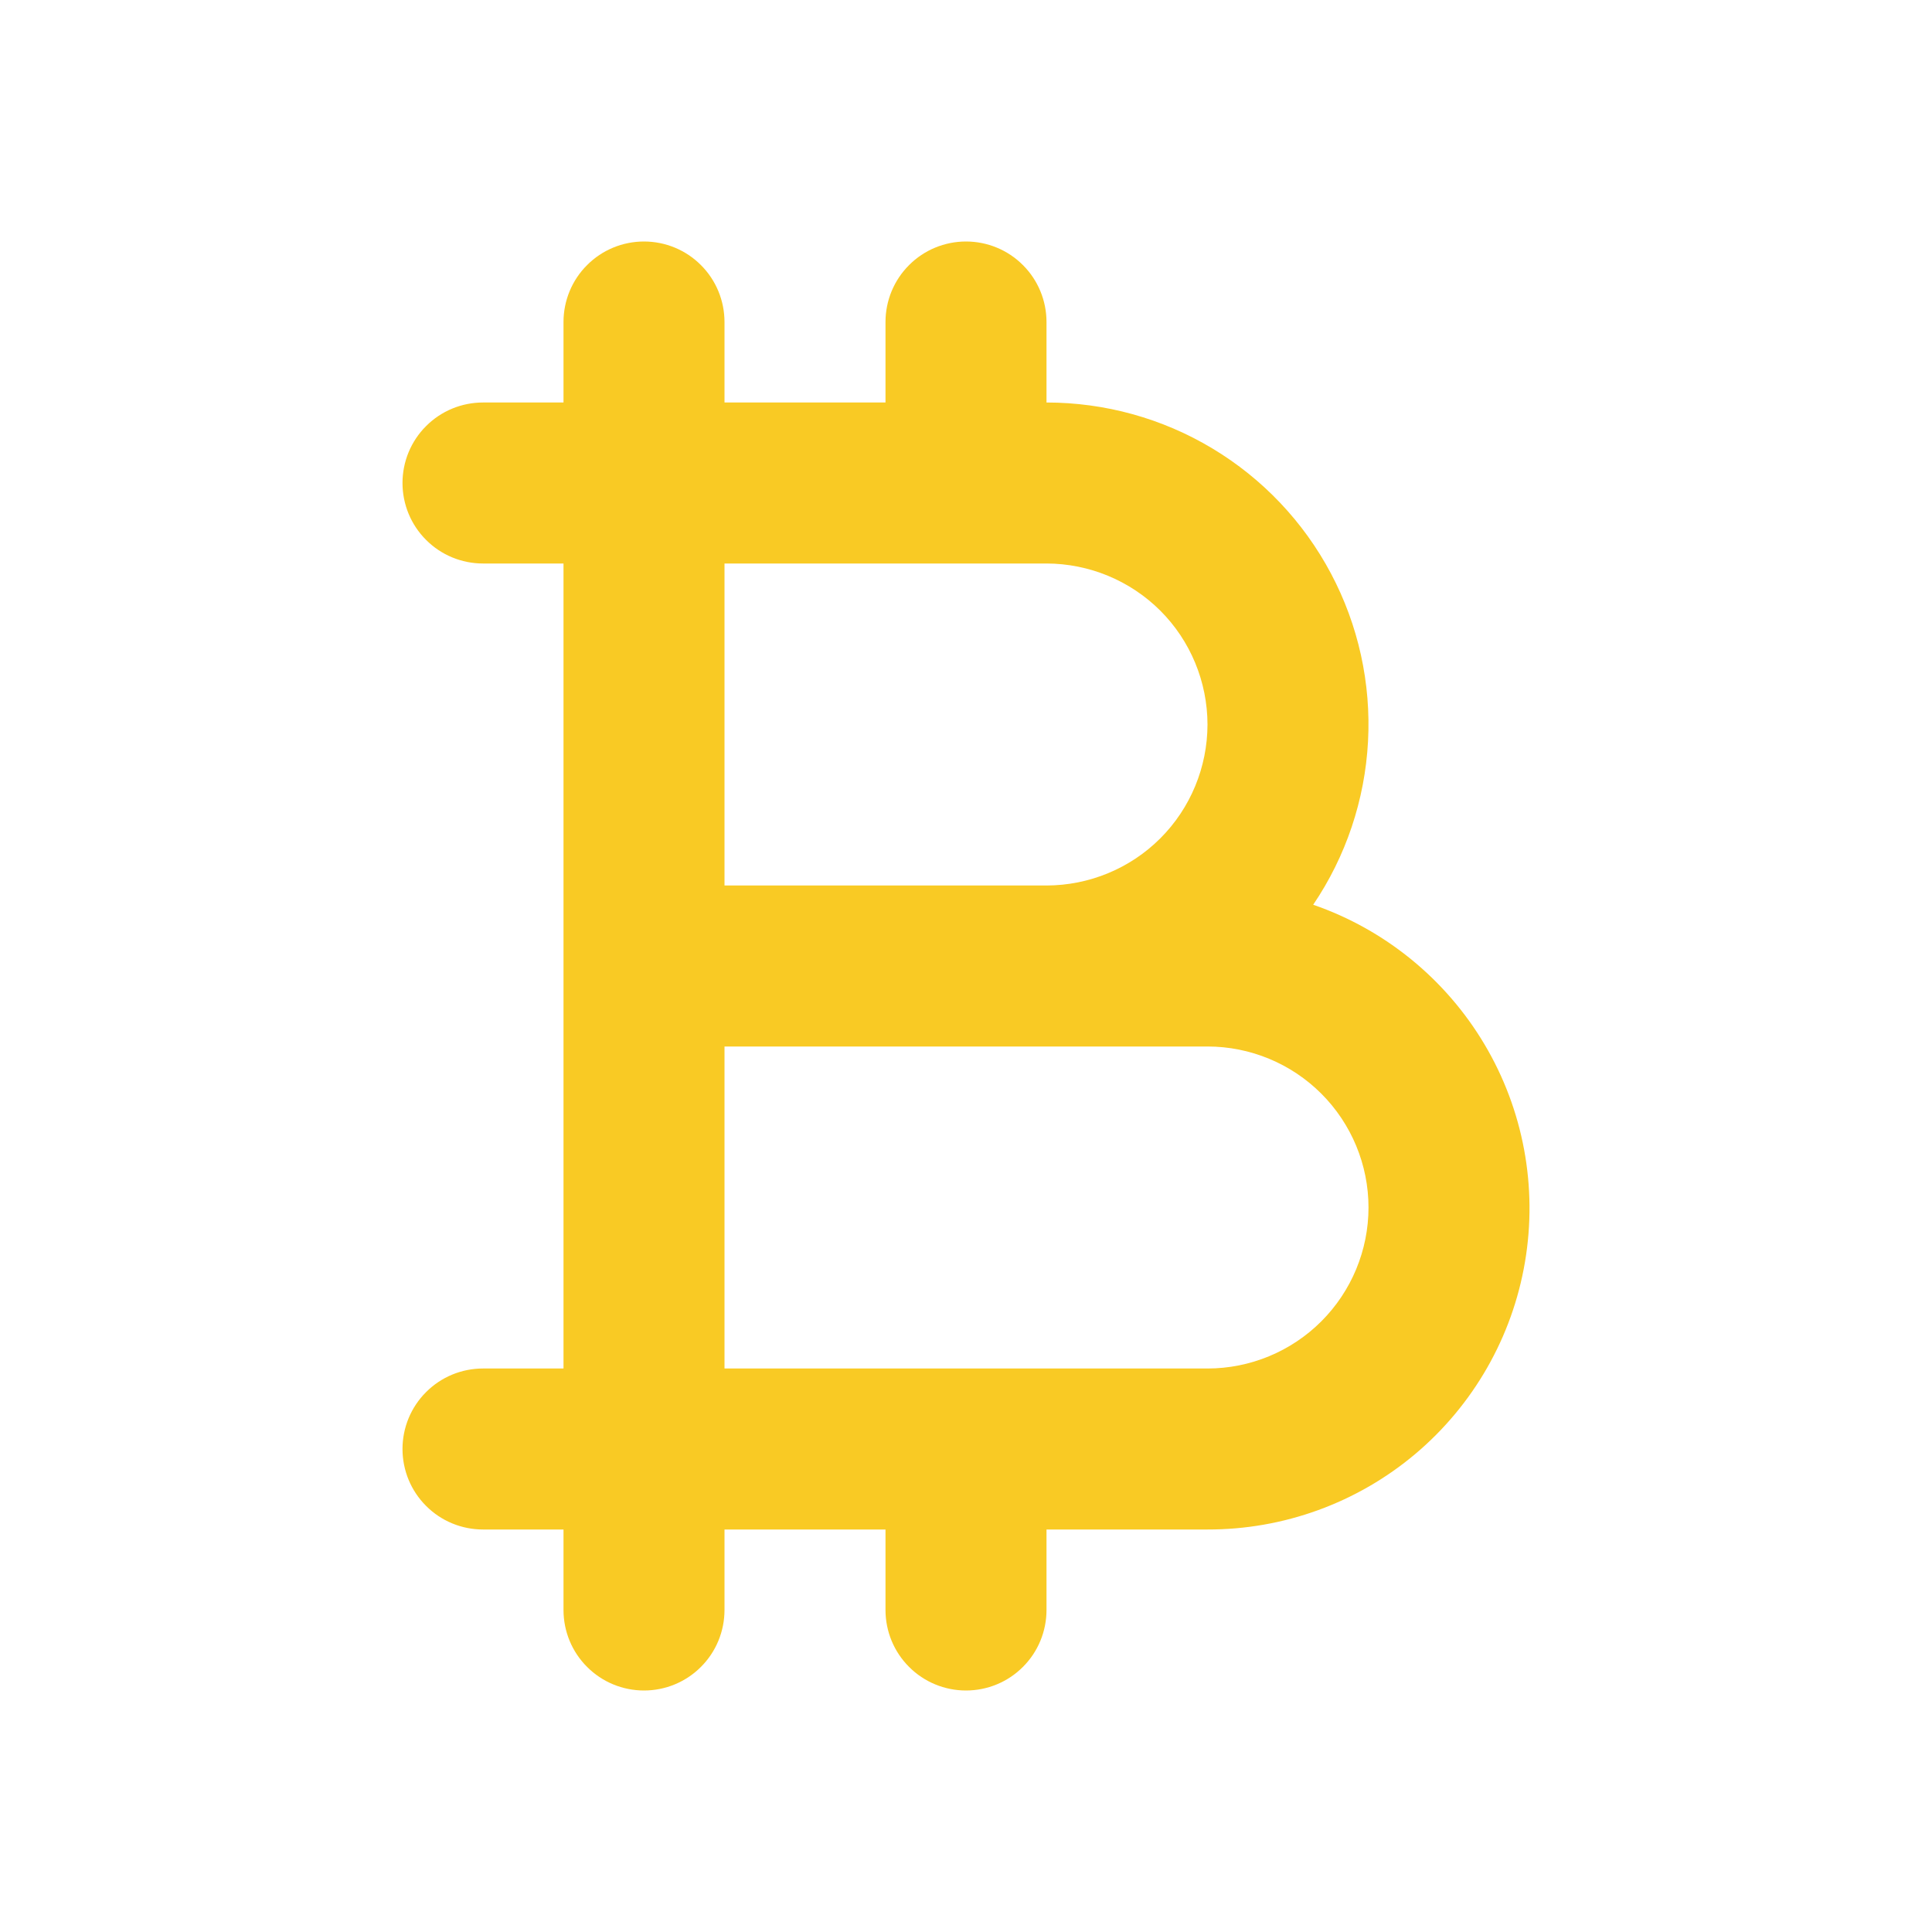 <svg width="24" height="24" viewBox="0 0 24 24" fill="none" xmlns="http://www.w3.org/2000/svg">
<g id="bitcoin_alt">
<path id="primary" d="M16.313 11.239C16.72 10.638 16.955 9.937 16.994 9.212C17.033 8.487 16.874 7.765 16.533 7.123C16.193 6.482 15.684 5.945 15.061 5.571C14.439 5.197 13.726 5 13 5V4C13 3.735 12.895 3.48 12.707 3.293C12.52 3.105 12.265 3 12 3C11.735 3 11.48 3.105 11.293 3.293C11.105 3.48 11 3.735 11 4V5H9V4C9 3.735 8.895 3.48 8.707 3.293C8.52 3.105 8.265 3 8 3C7.735 3 7.48 3.105 7.293 3.293C7.105 3.48 7 3.735 7 4V5H6C5.735 5 5.48 5.105 5.293 5.293C5.105 5.48 5 5.735 5 6C5 6.265 5.105 6.52 5.293 6.707C5.48 6.895 5.735 7 6 7H7V17H6C5.735 17 5.48 17.105 5.293 17.293C5.105 17.48 5 17.735 5 18C5 18.265 5.105 18.52 5.293 18.707C5.48 18.895 5.735 19 6 19H7V20C7 20.265 7.105 20.52 7.293 20.707C7.48 20.895 7.735 21 8 21C8.265 21 8.52 20.895 8.707 20.707C8.895 20.52 9 20.265 9 20V19H11V20C11 20.265 11.105 20.52 11.293 20.707C11.48 20.895 11.735 21 12 21C12.265 21 12.52 20.895 12.707 20.707C12.895 20.52 13 20.265 13 20V19H15C15.944 19.002 16.859 18.67 17.582 18.061C18.304 17.452 18.787 16.607 18.944 15.676C19.102 14.744 18.924 13.787 18.442 12.975C17.96 12.163 17.205 11.547 16.313 11.239ZM15 9C14.999 9.53 14.789 10.039 14.414 10.414C14.039 10.789 13.53 10.999 13 11H9V7H13C13.53 7.001 14.039 7.212 14.414 7.586C14.789 7.961 14.999 8.47 15 9ZM15 17H9V13H15C15.53 13 16.039 13.211 16.414 13.586C16.789 13.961 17 14.47 17 15C17 15.53 16.789 16.039 16.414 16.414C16.039 16.789 15.53 17 15 17Z" fill="#F9CA24"/>
</g>
</svg>
